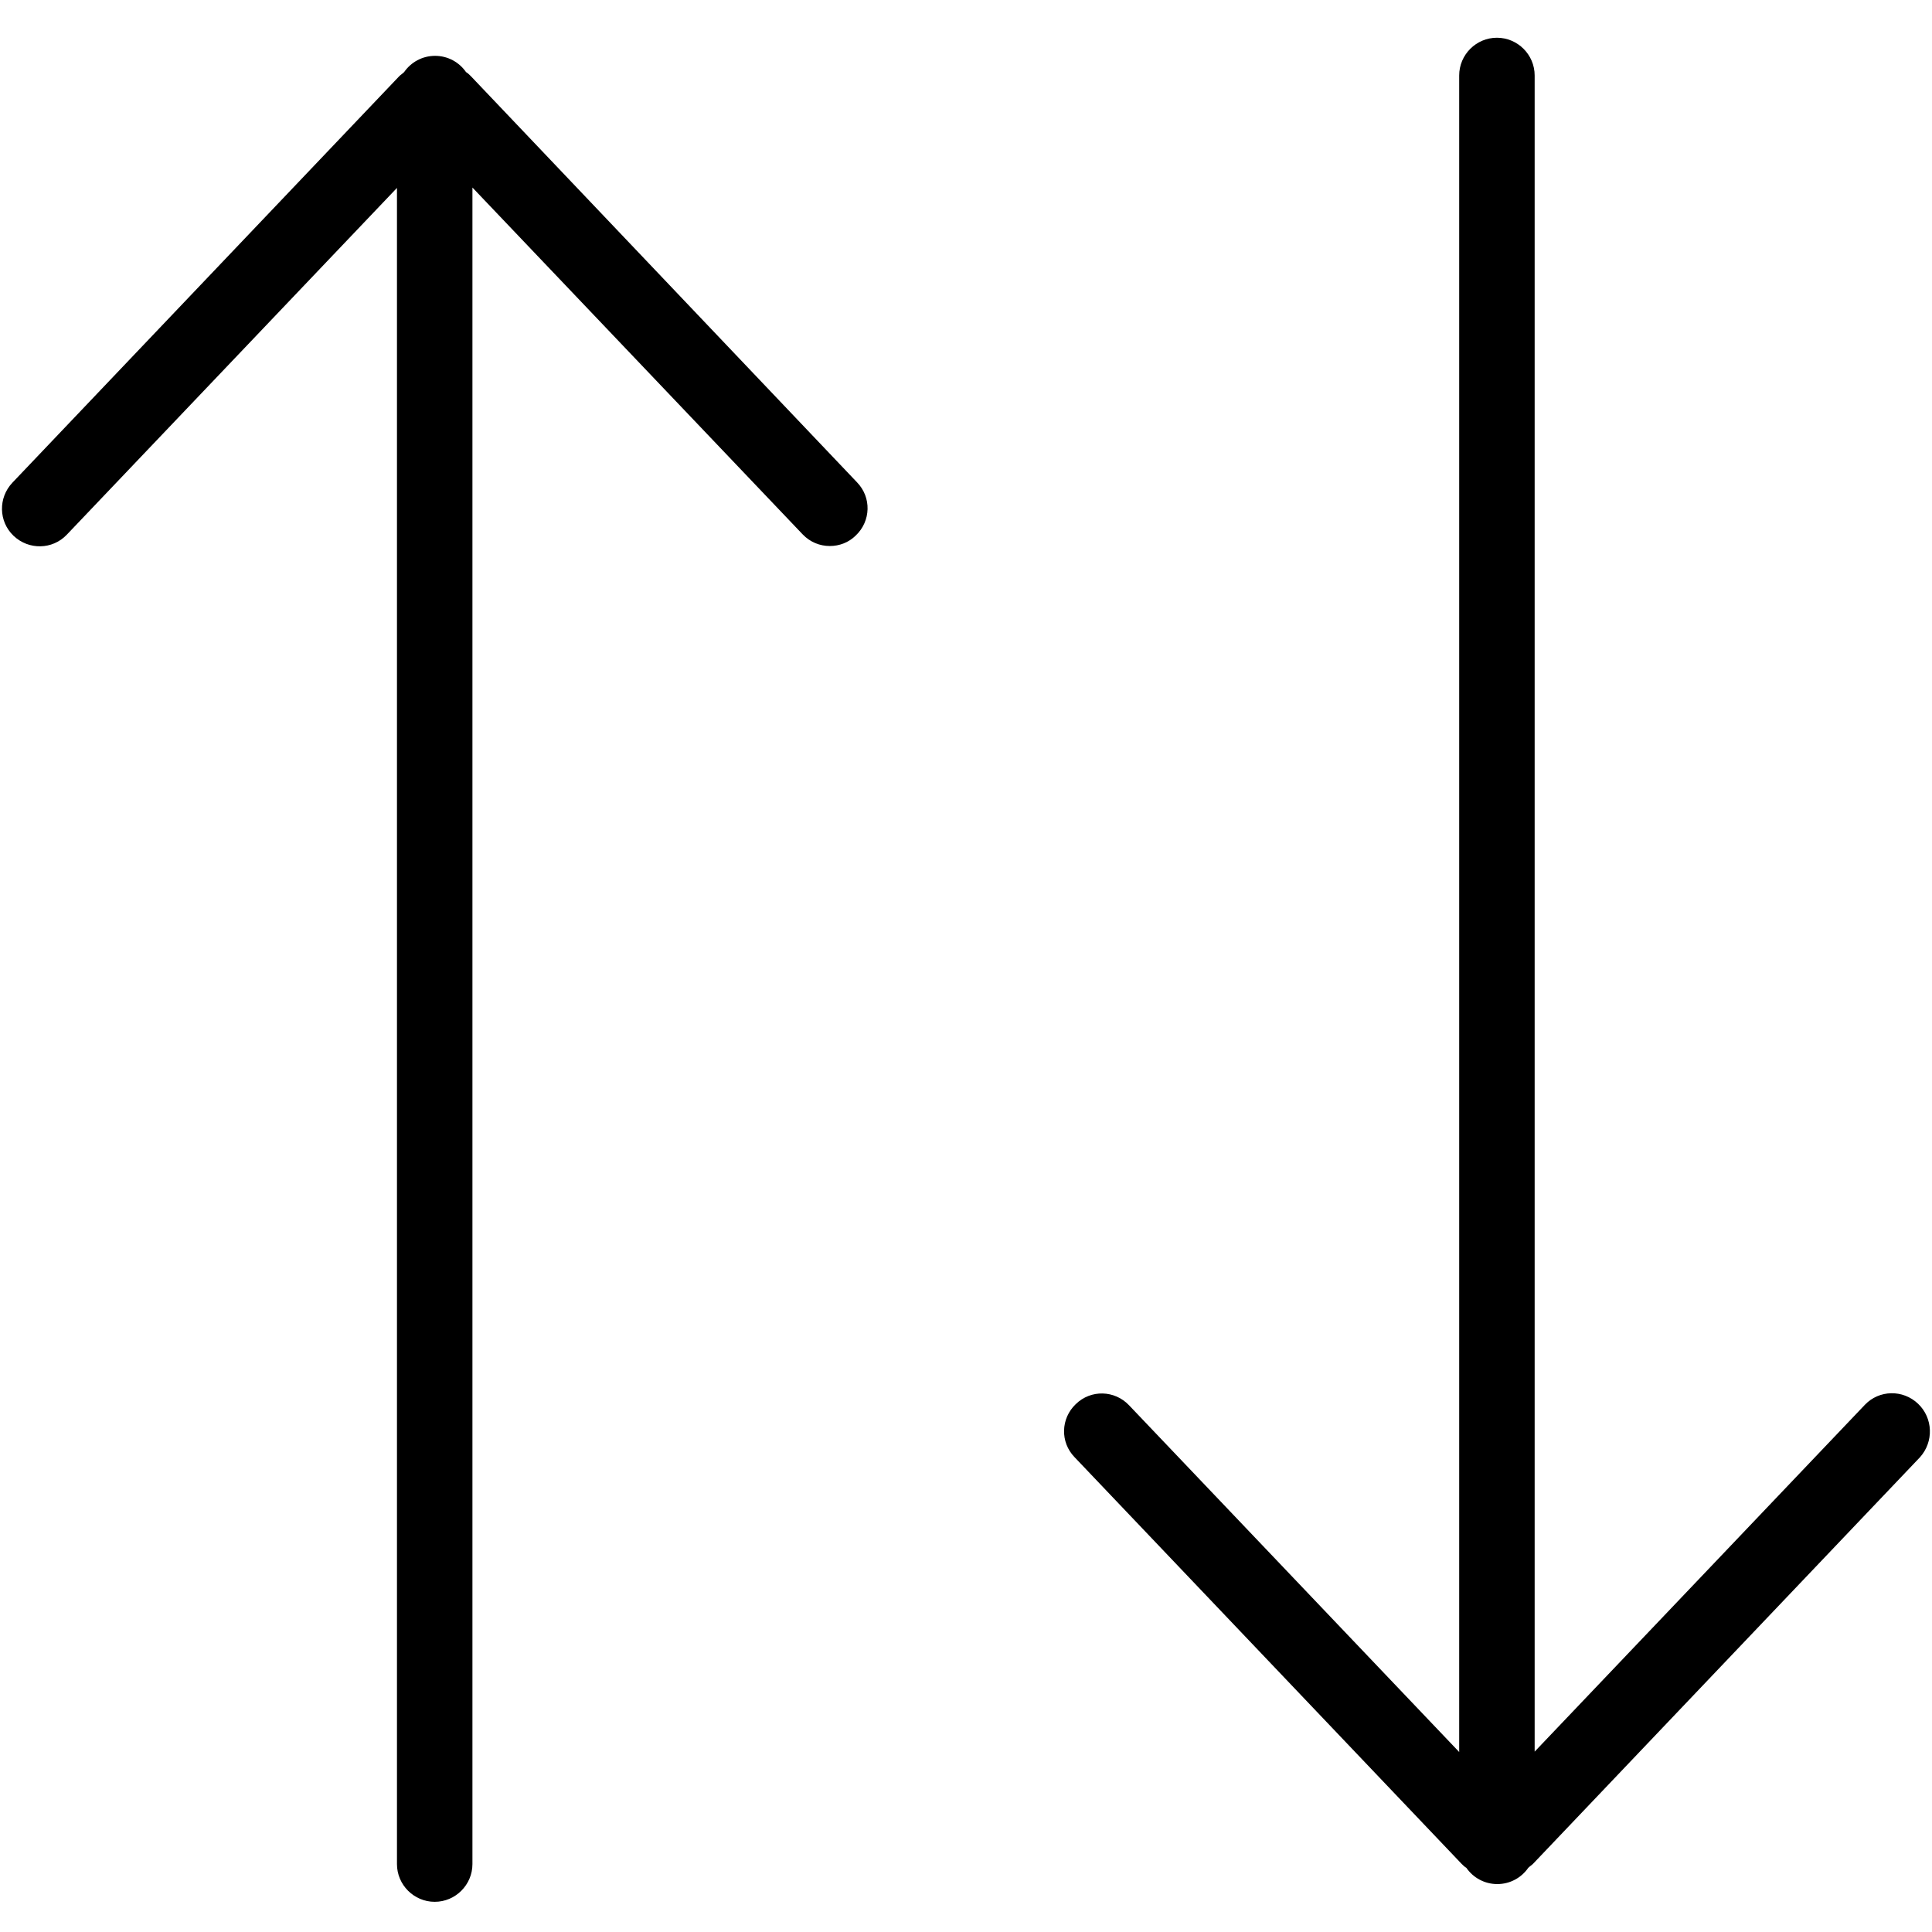 <?xml version="1.0" encoding="utf-8"?>
<!-- Generator: Adobe Illustrator 19.2.1, SVG Export Plug-In . SVG Version: 6.00 Build 0)  -->
<svg version="1.1" id="Calque_1" xmlns="http://www.w3.org/2000/svg" xmlns:xlink="http://www.w3.org/1999/xlink" x="0px" y="0px"
	 viewBox="0 0 512 512" style="enable-background:new 0 0 512 512;" xml:space="preserve">
<g id="doollar_de_diana">
</g>
<g>
	<path d="M508.3,372c-4-3.8-10.3-3.7-14.1,0.3l-87.5,91.9V20c0-5.5-4.5-10-10-10s-10,4.5-10,10v444.3l-87.5-91.9
		c-3.8-4-10.1-4.2-14.1-0.3c-4,3.8-4.2,10.1-0.3,14.1l102.5,107.7c0.4,0.4,0.8,0.8,1.3,1.1c1.8,2.6,4.8,4.3,8.2,4.3
		c3.4,0,6.4-1.7,8.2-4.3c0.4-0.4,0.9-0.7,1.3-1.1l102.5-107.7C512.5,382.1,512.3,375.8,508.3,372z"/>
	<path d="M124.8,20.2c-0.4-0.4-0.8-0.8-1.3-1.1c-1.8-2.6-4.8-4.3-8.2-4.3c-3.4,0-6.4,1.7-8.2,4.3c-0.4,0.4-0.9,0.7-1.3,1.1
		L3.3,127.9c-3.8,4-3.7,10.3,0.3,14.1c4,3.8,10.3,3.7,14.1-0.3l87.5-91.9V494c0,5.5,4.5,10,10,10s10-4.5,10-10V49.7l87.5,91.9
		c2,2.1,4.6,3.1,7.2,3.1c2.5,0,5-0.9,6.9-2.8c4-3.8,4.2-10.1,0.3-14.1L124.8,20.2z"/>
</g>
</svg>
